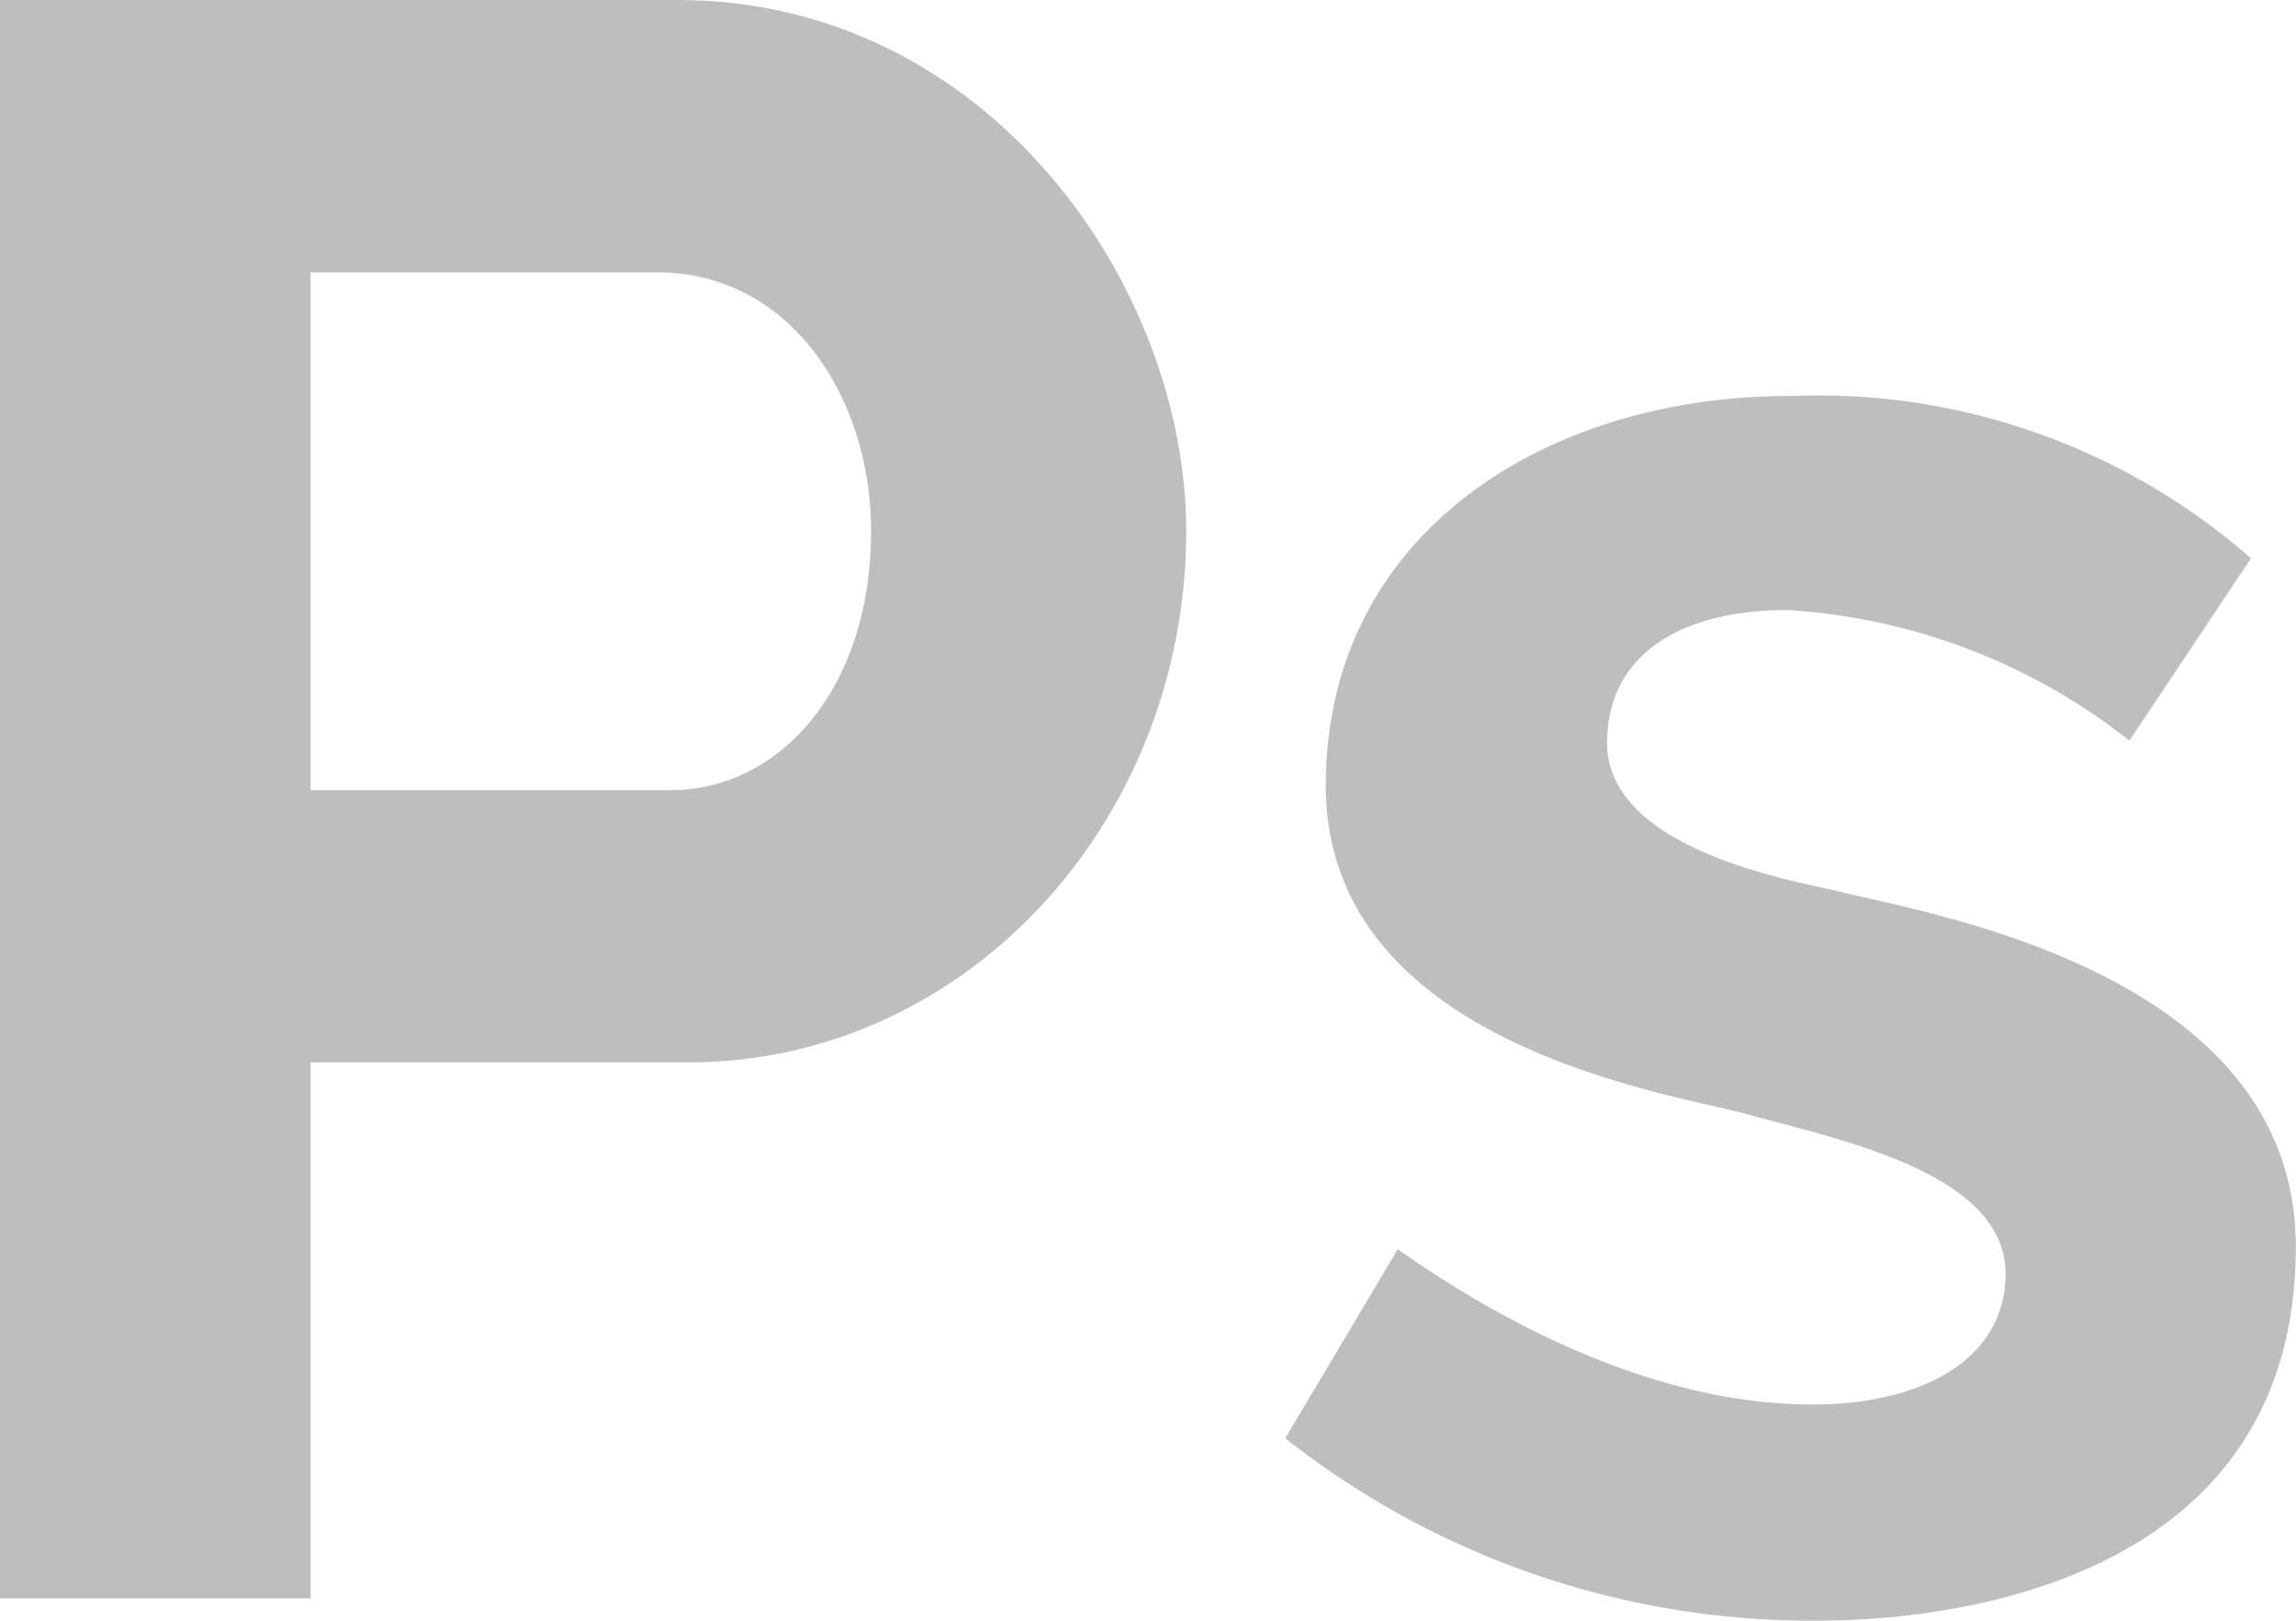 <svg xmlns="http://www.w3.org/2000/svg" width="46.684" height="32.954" viewBox="0 0 46.684 32.954">
  <g id="ps" transform="translate(-0.001)">
    <g id="Group_124" data-name="Group 124" transform="translate(0)">
      <path id="Path_6475" data-name="Path 6475" d="M154.639,181.6H140.862v32.5h6.316V203.2h7.689c5.632,0,10.115-4.9,10.115-10.8C164.982,187.4,160.944,181.6,154.639,181.6Zm-.137,16.065h-7.323V187.138h7.048c2.681,0,4.348,2.517,4.348,5.263C158.575,195.6,156.717,197.665,154.5,197.665Z" transform="translate(-140.862 -181.6)" fill="#bebebe"/>
    </g>
    <g id="Group_126" data-name="Group 126" transform="translate(26.133 8.056)">
      <path id="Path_6476" data-name="Path 6476" d="M289.158,233.909c-.885-.213-4.714-.837-4.714-3.021,0-1.75,1.436-2.7,3.662-2.7a12.413,12.413,0,0,1,6.957,2.655l2.472-3.707a13.358,13.358,0,0,0-9.383-3.3c-5.013,0-9.428,2.843-9.428,7.918,0,5.271,7,6.255,8.559,6.682,1.861.519,5.263,1.187,5.263,3.25,0,1.68-1.611,2.655-3.936,2.655-3.587,0-6.957-2.12-8.422-3.158l-2.288,3.845a17.274,17.274,0,0,0,10.847,3.707c2.99,0,9.7-.934,9.7-7.6C298.449,235.5,290.806,234.337,289.158,233.909Z" transform="translate(-277.899 -223.84)" fill="#bebebe"/>
    </g>
  </g>
</svg>
